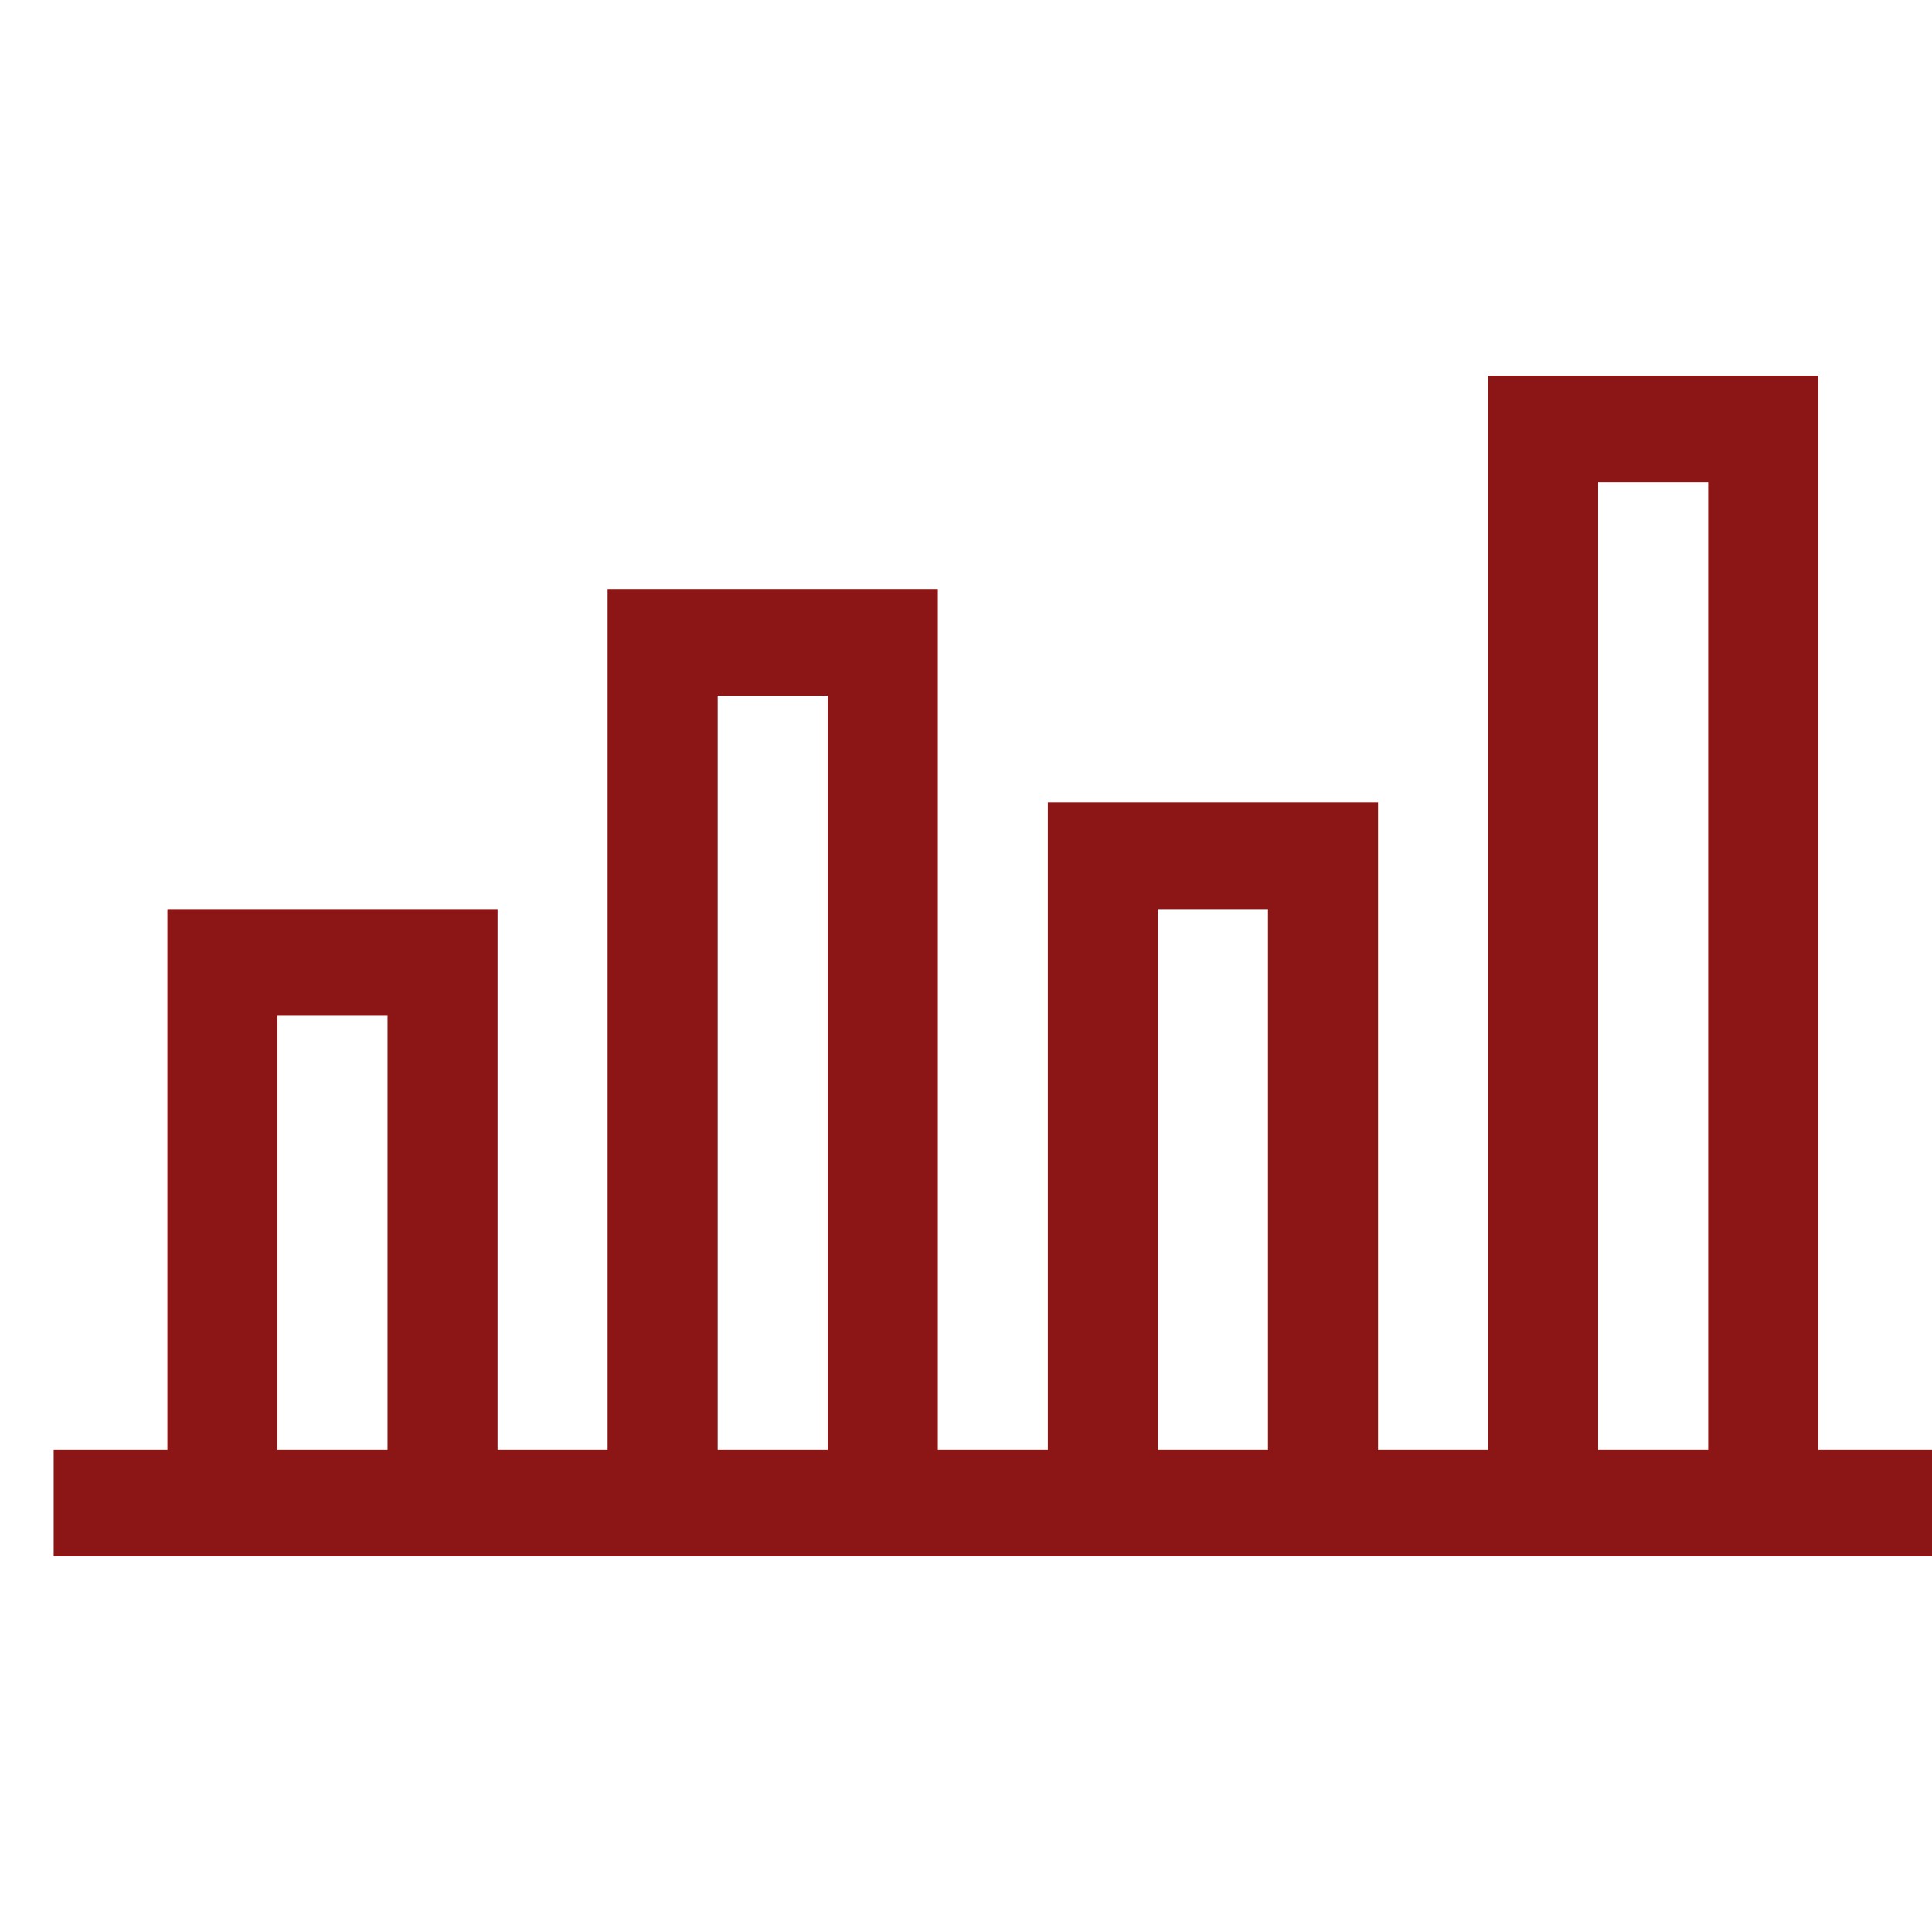 <svg width="36" height="36" viewBox="0 0 36 36" fill="none" xmlns="http://www.w3.org/2000/svg">
<path d="M33.881 7H27.729V27.012H25.678V14.952H19.525V27.012H17.475V10.976H11.322V27.012H9.271V16.94H3.119V27.012H1V29H36V27.012H33.881V7ZM29.779 8.988H31.83V27.012H29.779V8.988ZM21.576 16.94H23.627V27.012H21.576V16.94ZM13.373 12.964H15.424V27.012H13.373V12.964ZM5.17 18.928H7.221V27.012H5.17V18.928Z" fill="#8C1515"/>
</svg>
